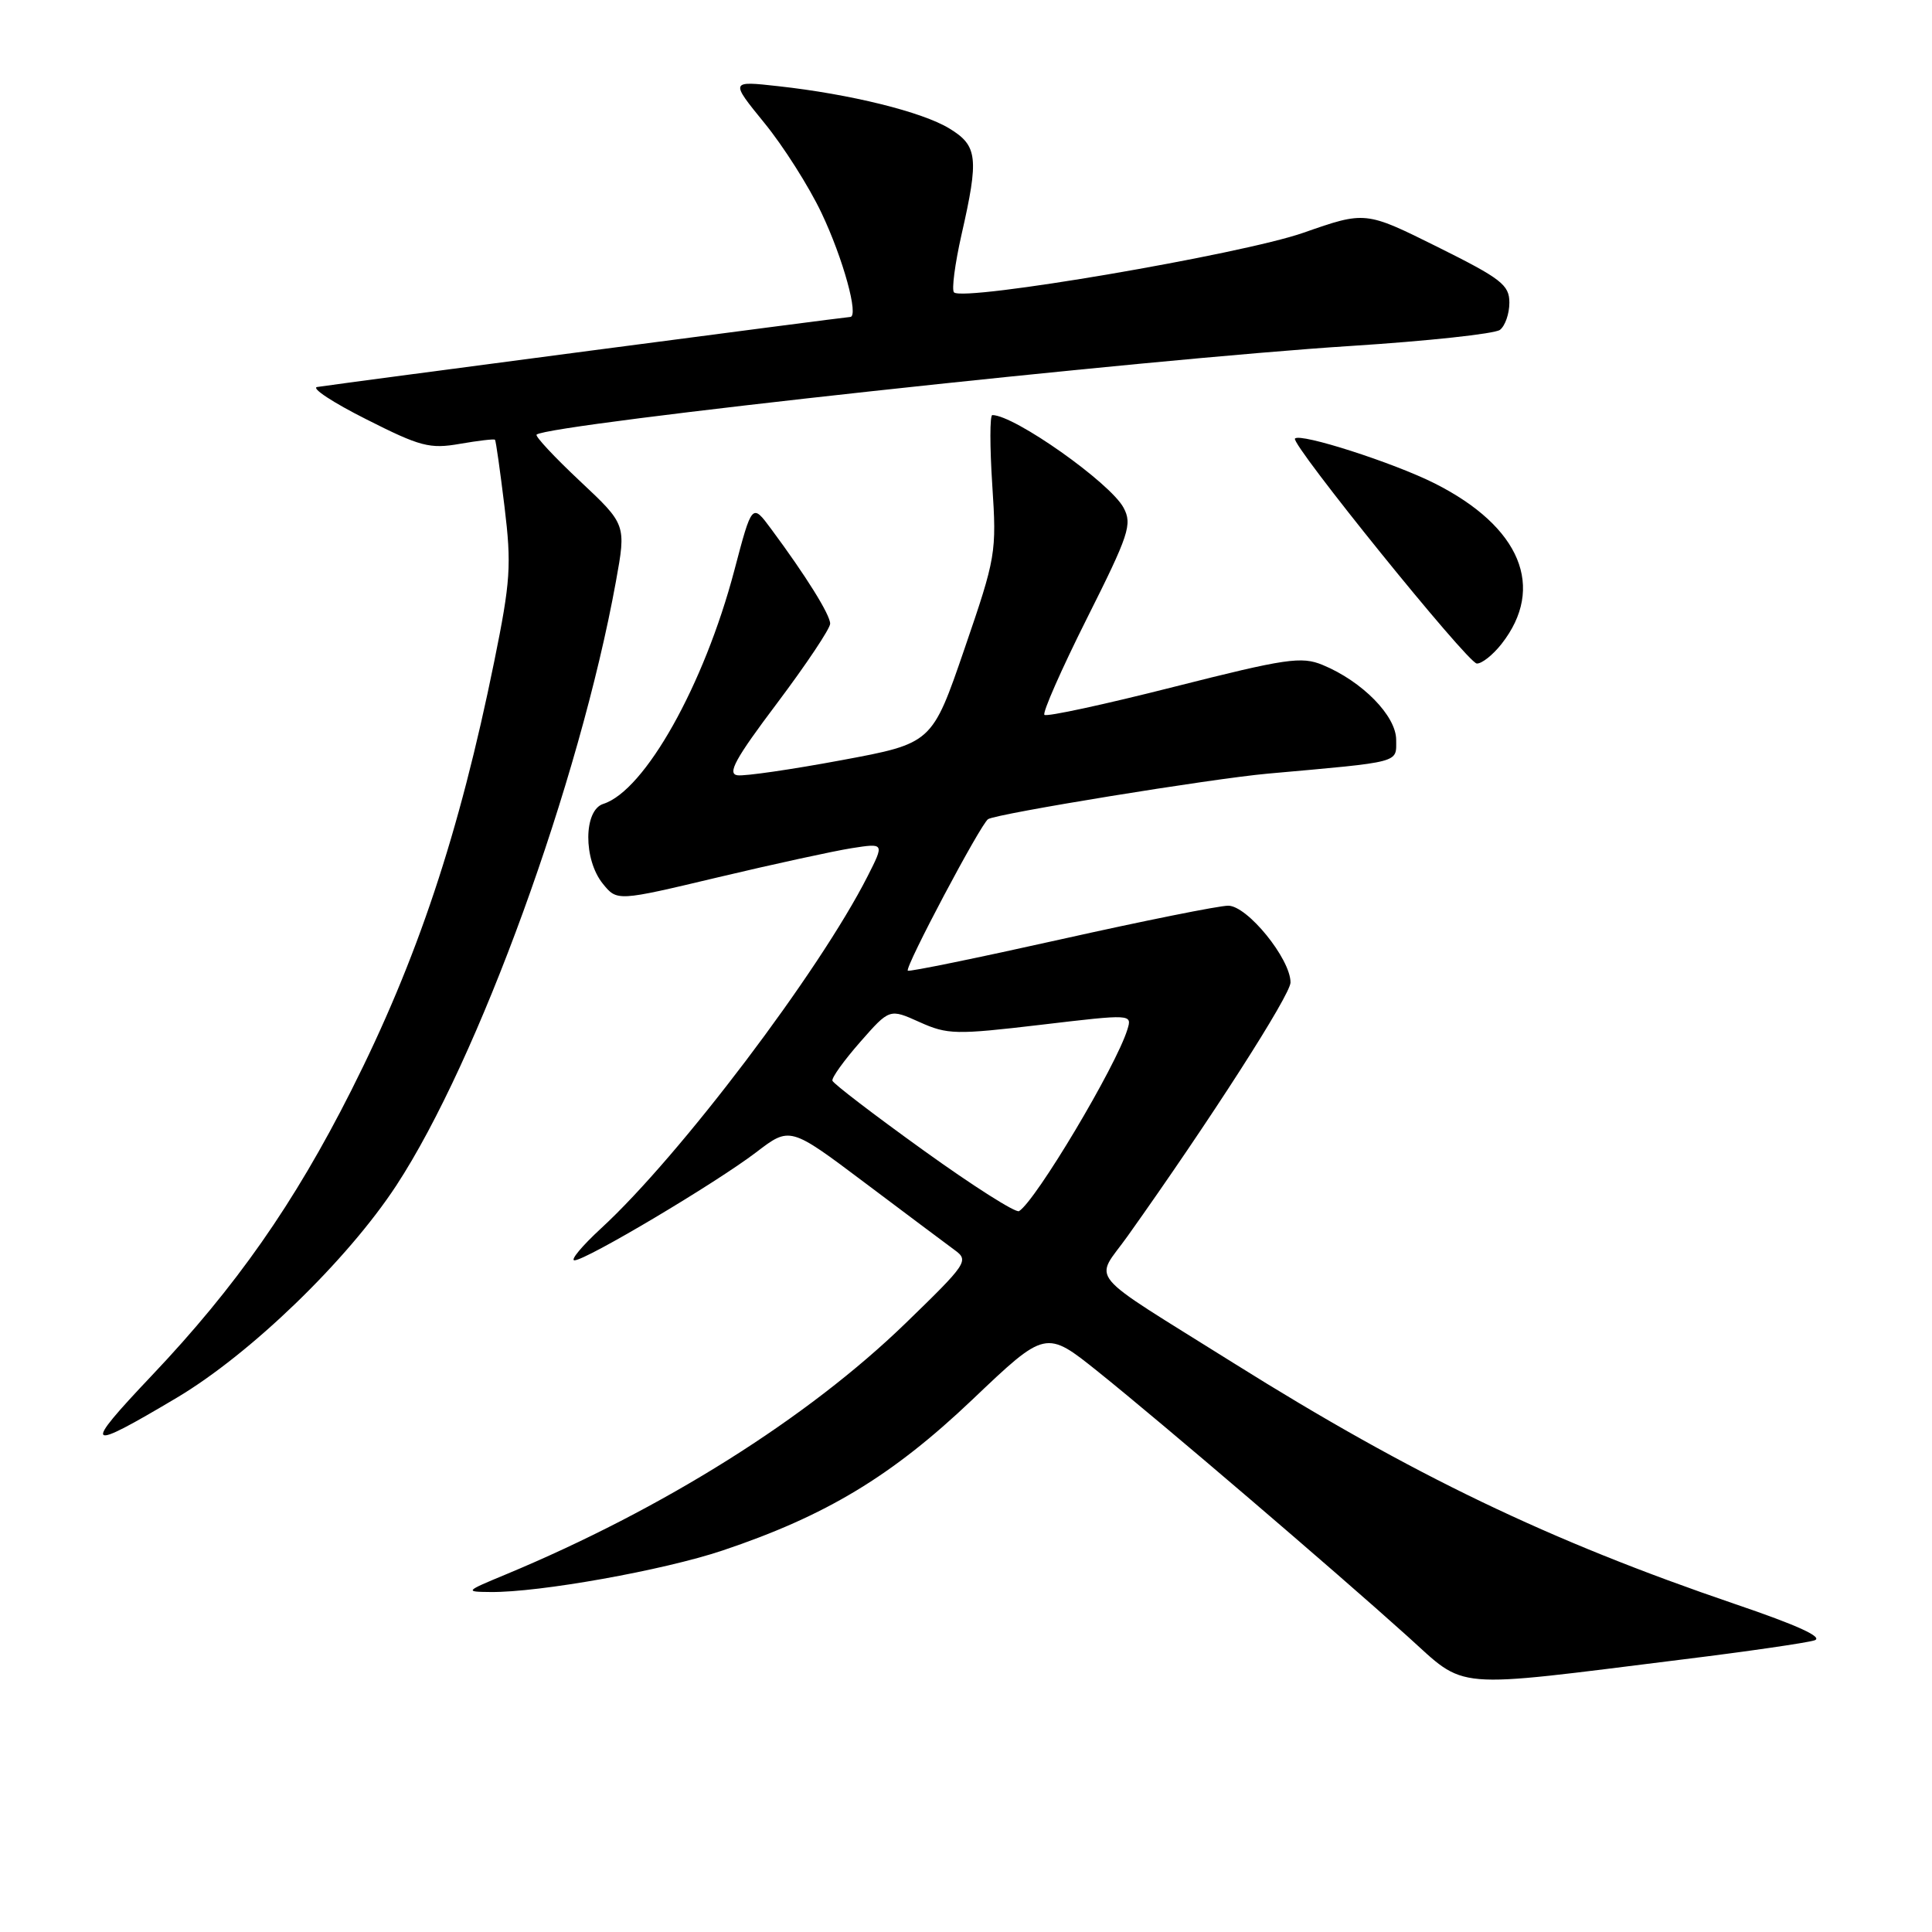 <?xml version="1.0" encoding="UTF-8" standalone="no"?>
<!DOCTYPE svg PUBLIC "-//W3C//DTD SVG 1.1//EN" "http://www.w3.org/Graphics/SVG/1.1/DTD/svg11.dtd" >
<svg xmlns="http://www.w3.org/2000/svg" xmlns:xlink="http://www.w3.org/1999/xlink" version="1.1" viewBox="0 0 256 256">
 <g >
 <path fill="currentColor"
d=" M 223.00 219.88 C 231.53 218.83 239.36 217.69 240.41 217.36 C 241.69 216.96 238.25 215.38 229.89 212.54 C 205.26 204.15 187.14 195.45 163.50 180.64 C 143.36 168.02 145.01 170.00 149.43 163.77 C 160.32 148.47 171.00 131.83 171.00 130.18 C 171.00 127.05 165.27 120.00 162.74 120.01 C 161.51 120.01 151.52 122.02 140.55 124.47 C 129.58 126.92 120.46 128.79 120.29 128.62 C 119.86 128.20 129.96 109.15 130.93 108.54 C 132.13 107.80 160.57 103.17 168.00 102.51 C 185.85 100.91 185.00 101.14 185.00 98.03 C 185.00 94.86 180.51 90.28 175.26 88.11 C 172.46 86.95 170.44 87.24 155.52 91.02 C 146.38 93.34 138.67 95.01 138.39 94.72 C 138.11 94.44 140.64 88.69 144.02 81.95 C 149.61 70.82 150.05 69.47 148.88 67.28 C 147.11 63.97 134.41 55.00 131.49 55.00 C 131.15 55.00 131.15 59.16 131.48 64.25 C 132.07 73.26 131.97 73.82 127.79 86.00 C 123.50 98.50 123.50 98.50 111.50 100.73 C 104.90 101.96 98.70 102.86 97.73 102.73 C 96.32 102.55 97.42 100.54 102.98 93.16 C 106.84 88.02 110.00 83.29 110.00 82.64 C 110.00 81.45 106.79 76.30 102.18 70.09 C 99.65 66.67 99.65 66.67 97.30 75.59 C 93.29 90.79 85.44 104.77 79.94 106.52 C 77.32 107.35 77.28 113.89 79.88 117.10 C 81.77 119.43 81.77 119.43 95.13 116.25 C 102.49 114.50 110.45 112.77 112.84 112.39 C 117.19 111.71 117.19 111.71 114.96 116.11 C 108.54 128.76 90.09 153.15 79.66 162.75 C 77.12 165.09 75.53 167.00 76.12 167.00 C 77.64 167.00 94.82 156.78 100.19 152.69 C 104.67 149.26 104.67 149.26 114.59 156.72 C 120.04 160.82 125.40 164.83 126.50 165.64 C 128.42 167.03 128.15 167.43 120.00 175.33 C 107.00 187.93 87.88 199.94 67.00 208.63 C 61.60 210.87 61.56 210.92 65.00 210.95 C 71.46 211.02 87.93 208.07 95.74 205.45 C 109.48 200.84 118.20 195.57 128.83 185.47 C 138.57 176.20 138.57 176.20 145.54 181.79 C 153.93 188.52 176.81 208.09 186.47 216.79 C 194.46 223.98 191.82 223.76 223.00 219.88 Z  M 23.42 185.21 C 33.19 179.40 45.99 167.03 52.51 157.09 C 63.37 140.52 76.78 103.64 81.61 77.06 C 82.98 69.50 82.98 69.50 76.84 63.74 C 73.46 60.57 70.88 57.80 71.10 57.59 C 72.58 56.21 151.87 47.57 179.00 45.84 C 189.18 45.19 198.06 44.23 198.75 43.71 C 199.44 43.18 200.00 41.56 200.00 40.10 C 200.00 37.75 198.92 36.92 190.46 32.71 C 180.92 27.97 180.92 27.97 172.71 30.84 C 164.55 33.70 127.66 39.99 126.41 38.74 C 126.08 38.41 126.53 34.98 127.40 31.12 C 129.73 20.89 129.55 19.31 125.79 17.02 C 122.18 14.82 112.67 12.47 103.12 11.42 C 96.74 10.71 96.74 10.71 101.29 16.30 C 103.80 19.37 107.19 24.72 108.84 28.19 C 111.72 34.24 113.85 42.00 112.65 42.00 C 112.06 42.00 44.76 50.85 42.02 51.28 C 41.20 51.42 44.12 53.34 48.52 55.55 C 55.69 59.18 56.95 59.51 60.94 58.81 C 63.38 58.39 65.47 58.14 65.59 58.27 C 65.71 58.40 66.27 62.39 66.85 67.14 C 67.79 74.87 67.65 77.02 65.49 87.64 C 60.85 110.48 55.30 127.15 46.53 144.52 C 38.98 159.48 31.26 170.51 20.12 182.26 C 10.82 192.08 11.24 192.45 23.42 185.21 Z  M 198.95 85.34 C 204.84 77.85 201.49 69.80 190.12 64.06 C 184.63 61.30 172.30 57.34 171.59 58.11 C 170.97 58.79 194.44 87.83 195.68 87.92 C 196.33 87.96 197.80 86.80 198.95 85.34 Z  M 122.37 152.43 C 115.84 147.74 110.41 143.58 110.30 143.20 C 110.18 142.81 111.84 140.51 113.98 138.07 C 117.87 133.64 117.87 133.64 121.84 135.43 C 125.55 137.10 126.63 137.12 137.92 135.79 C 150.01 134.36 150.02 134.36 149.38 136.43 C 147.88 141.30 137.25 159.11 135.03 160.48 C 134.59 160.75 128.90 157.13 122.37 152.43 Z "/>
</g>
</svg>